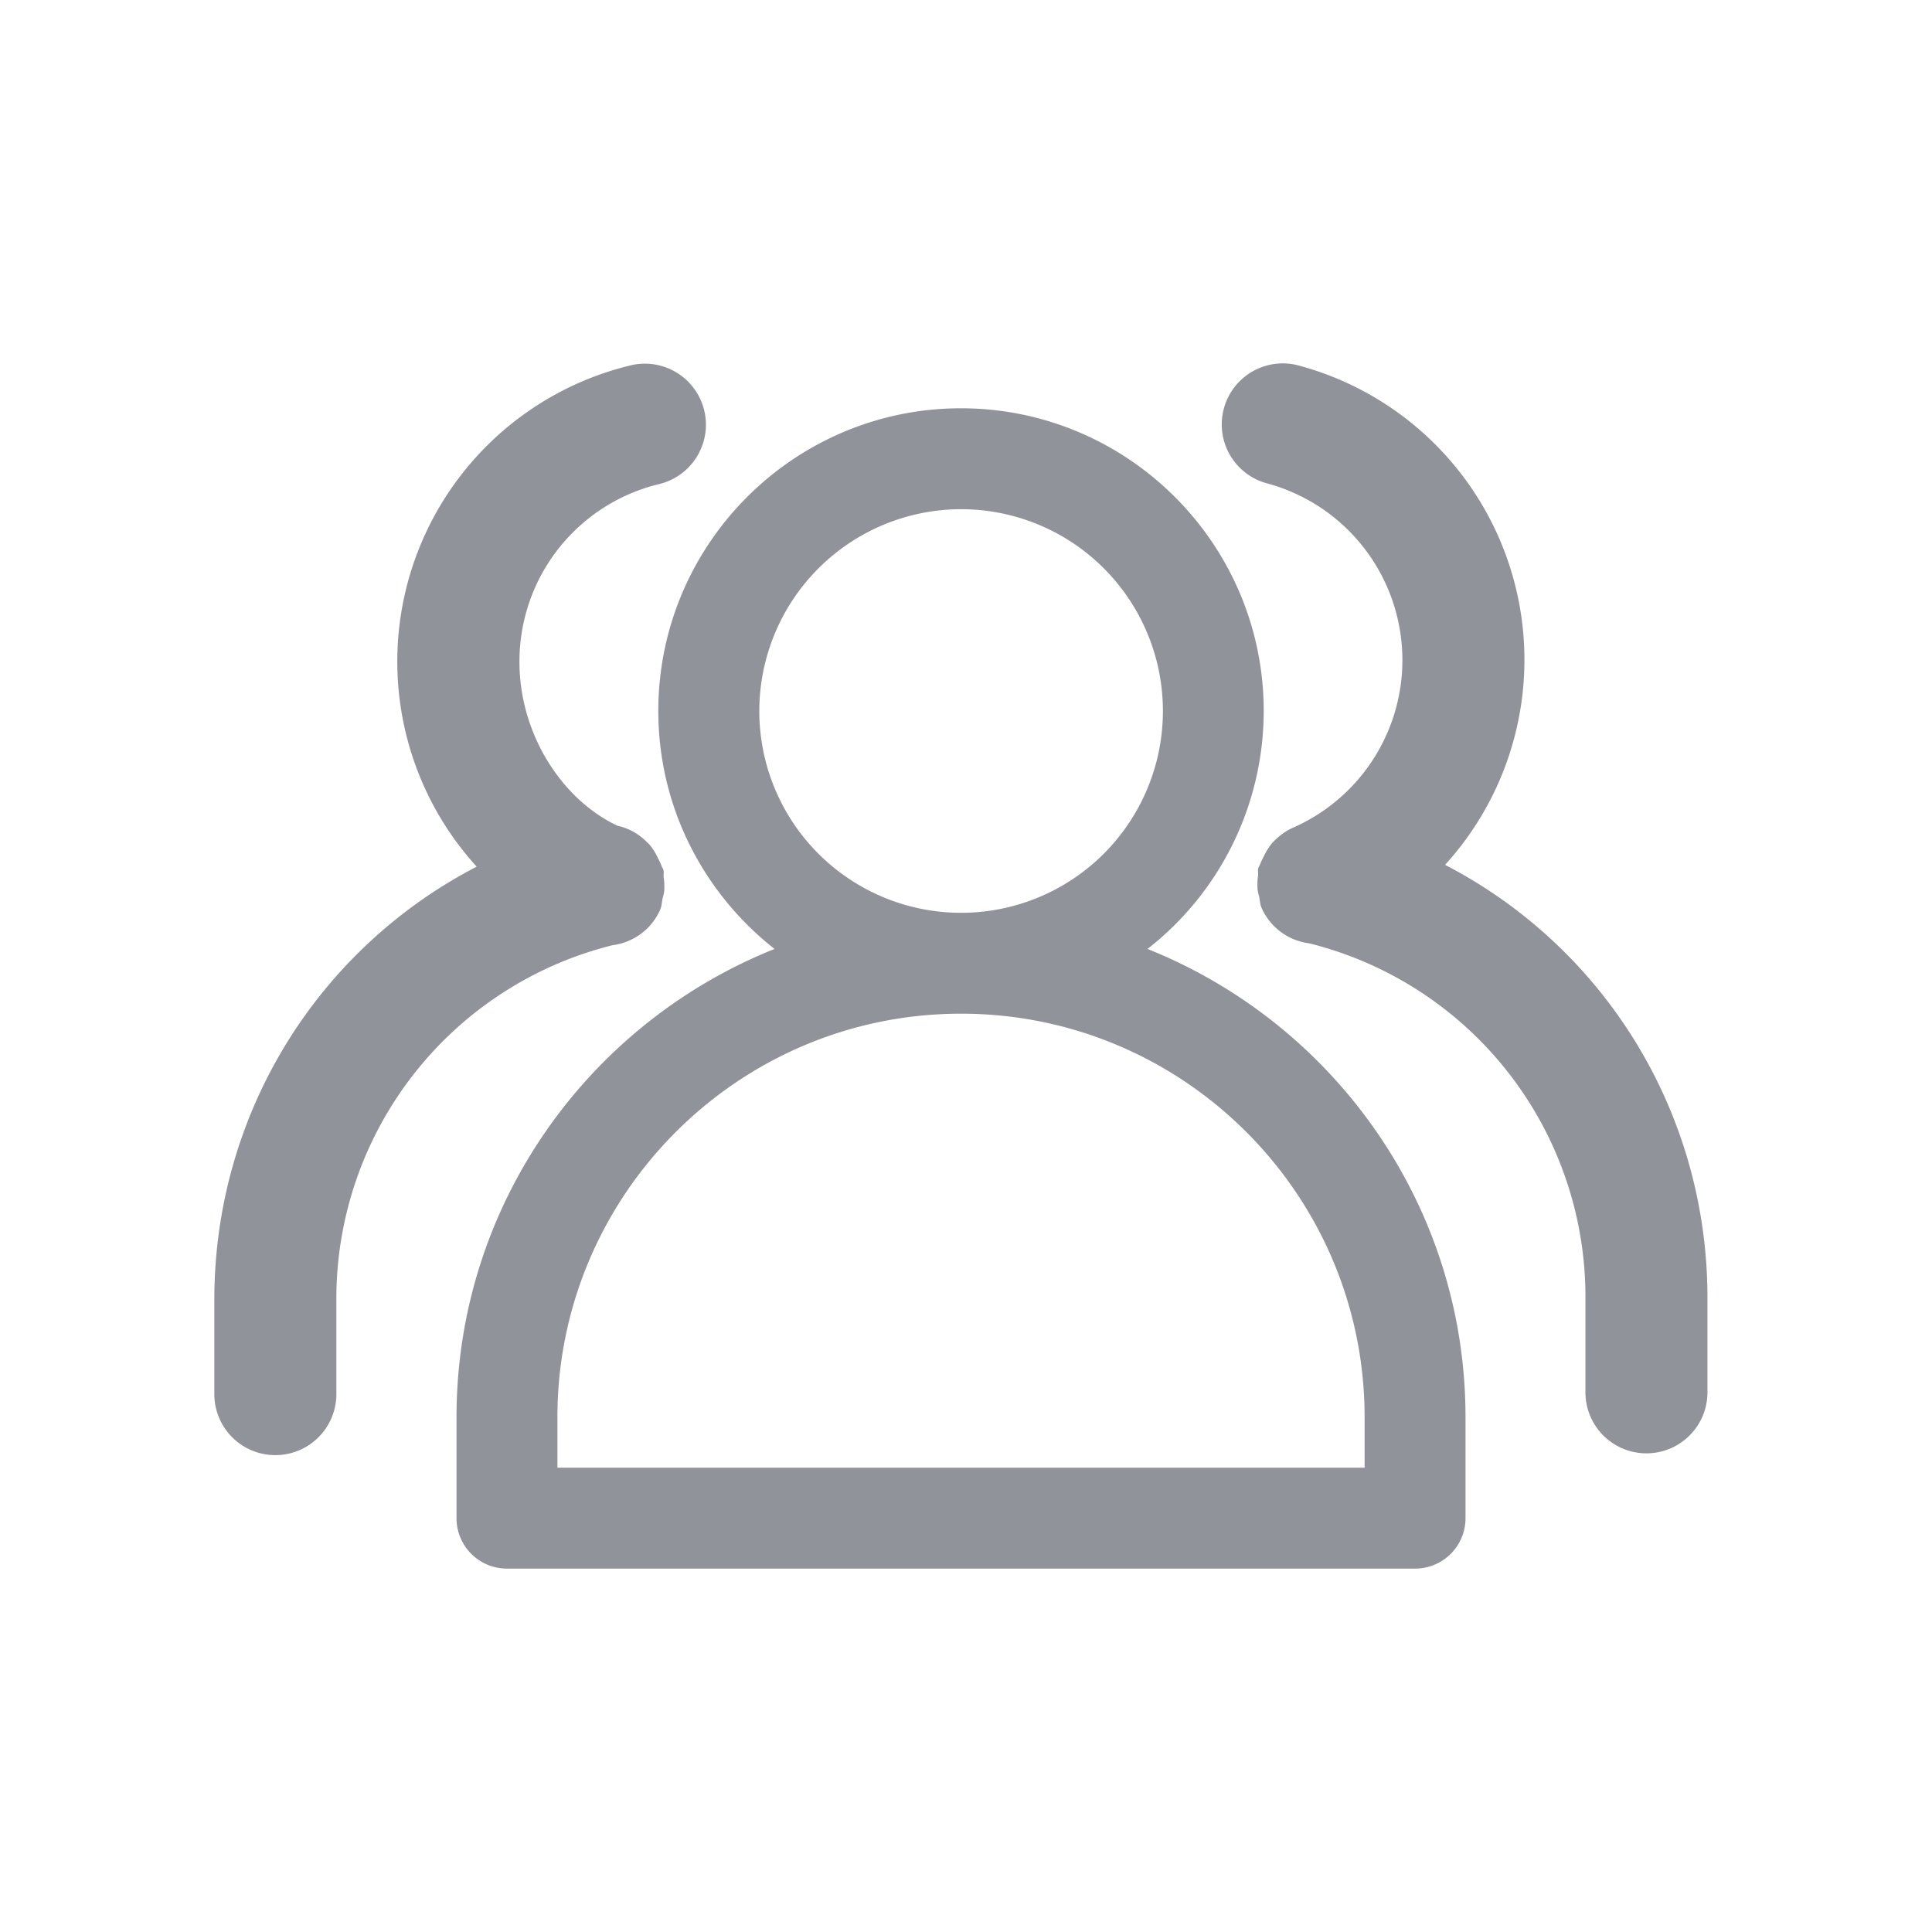 <svg t="1646467821367" class="icon" viewBox="0 0 1268 1024" version="1.1" xmlns="http://www.w3.org/2000/svg" p-id="2235" width="200" height="200"><path d="M753.115 500.811a198.22 198.22 0 0 0 76.279-156.181c0-109.543-89.112-198.667-198.667-198.667s-198.667 89.112-198.667 198.667c0 63.376 29.935 119.765 76.279 156.181-122.094 48.79-208.724 168.073-208.724 307.363v66.222a33.088 33.088 0 0 0 33.111 33.111h596.001a33.088 33.088 0 0 0 33.111-33.099v-66.222c0-139.337-86.595-258.585-208.724-307.375z m-122.329-288.614a132.445 132.445 0 1 1-132.445 132.445 132.574 132.574 0 0 1 132.445-132.445z m264.831 629.089h-529.779v-33.111c0-146.054 118.8-264.878 264.925-264.878s264.854 118.8 264.854 264.878zM433.225 475.192c1.094-2.423 1.094-4.999 1.647-7.504a35.287 35.287 0 0 0 1.012-4.576 38.581 38.581 0 0 0-0.306-9.269c-0.153-1.647 0.235-3.211-0.153-4.846-0.235-0.941-0.906-1.611-1.176-2.552a39.58 39.58 0 0 0-2.352-5.081 38.934 38.934 0 0 0-5.881-9.339c-0.353-0.4-0.788-0.659-1.176-1.059a38.381 38.381 0 0 0-19.549-11.01c-36.369-17.067-64.364-60.082-64.364-107.485a119.694 119.694 0 0 1 91.9-116.812 40.072 40.072 0 0 0-18.82-77.902 199.961 199.961 0 0 0-101.157 329.042C208.633 500.811 140.67 608.813 140.67 731.025v61.953a40.045 40.045 0 0 0 80.09 0v-61.953a239.024 239.024 0 0 1 181.306-232.684 39.628 39.628 0 0 0 31.17-23.148z m515.193-29.571A199.961 199.961 0 0 0 852.295 117.874a40.046 40.046 0 0 0-20.784 77.35 120.153 120.153 0 0 1 17.644 225.768 39.122 39.122 0 0 0-12.786 8.881c-0.306 0.353-0.706 0.588-1.012 0.941a39.134 39.134 0 0 0-5.987 9.41 40.627 40.627 0 0 0-2.352 5.011c-0.271 0.906-0.941 1.6-1.176 2.541-0.388 1.647 0 3.211-0.153 4.846a38.592 38.592 0 0 0-0.306 9.269 34.558 34.558 0 0 0 1.012 4.576c0.541 2.505 0.541 5.081 1.647 7.504a39.604 39.604 0 0 0 31.17 23.148 239.024 239.024 0 0 1 181.329 232.731v61.953a40.045 40.045 0 0 0 80.09 0v-61.953c0-122.211-67.963-230.226-172.19-284.227z m0 0" p-id="2236" fill="#909399"></path></svg>